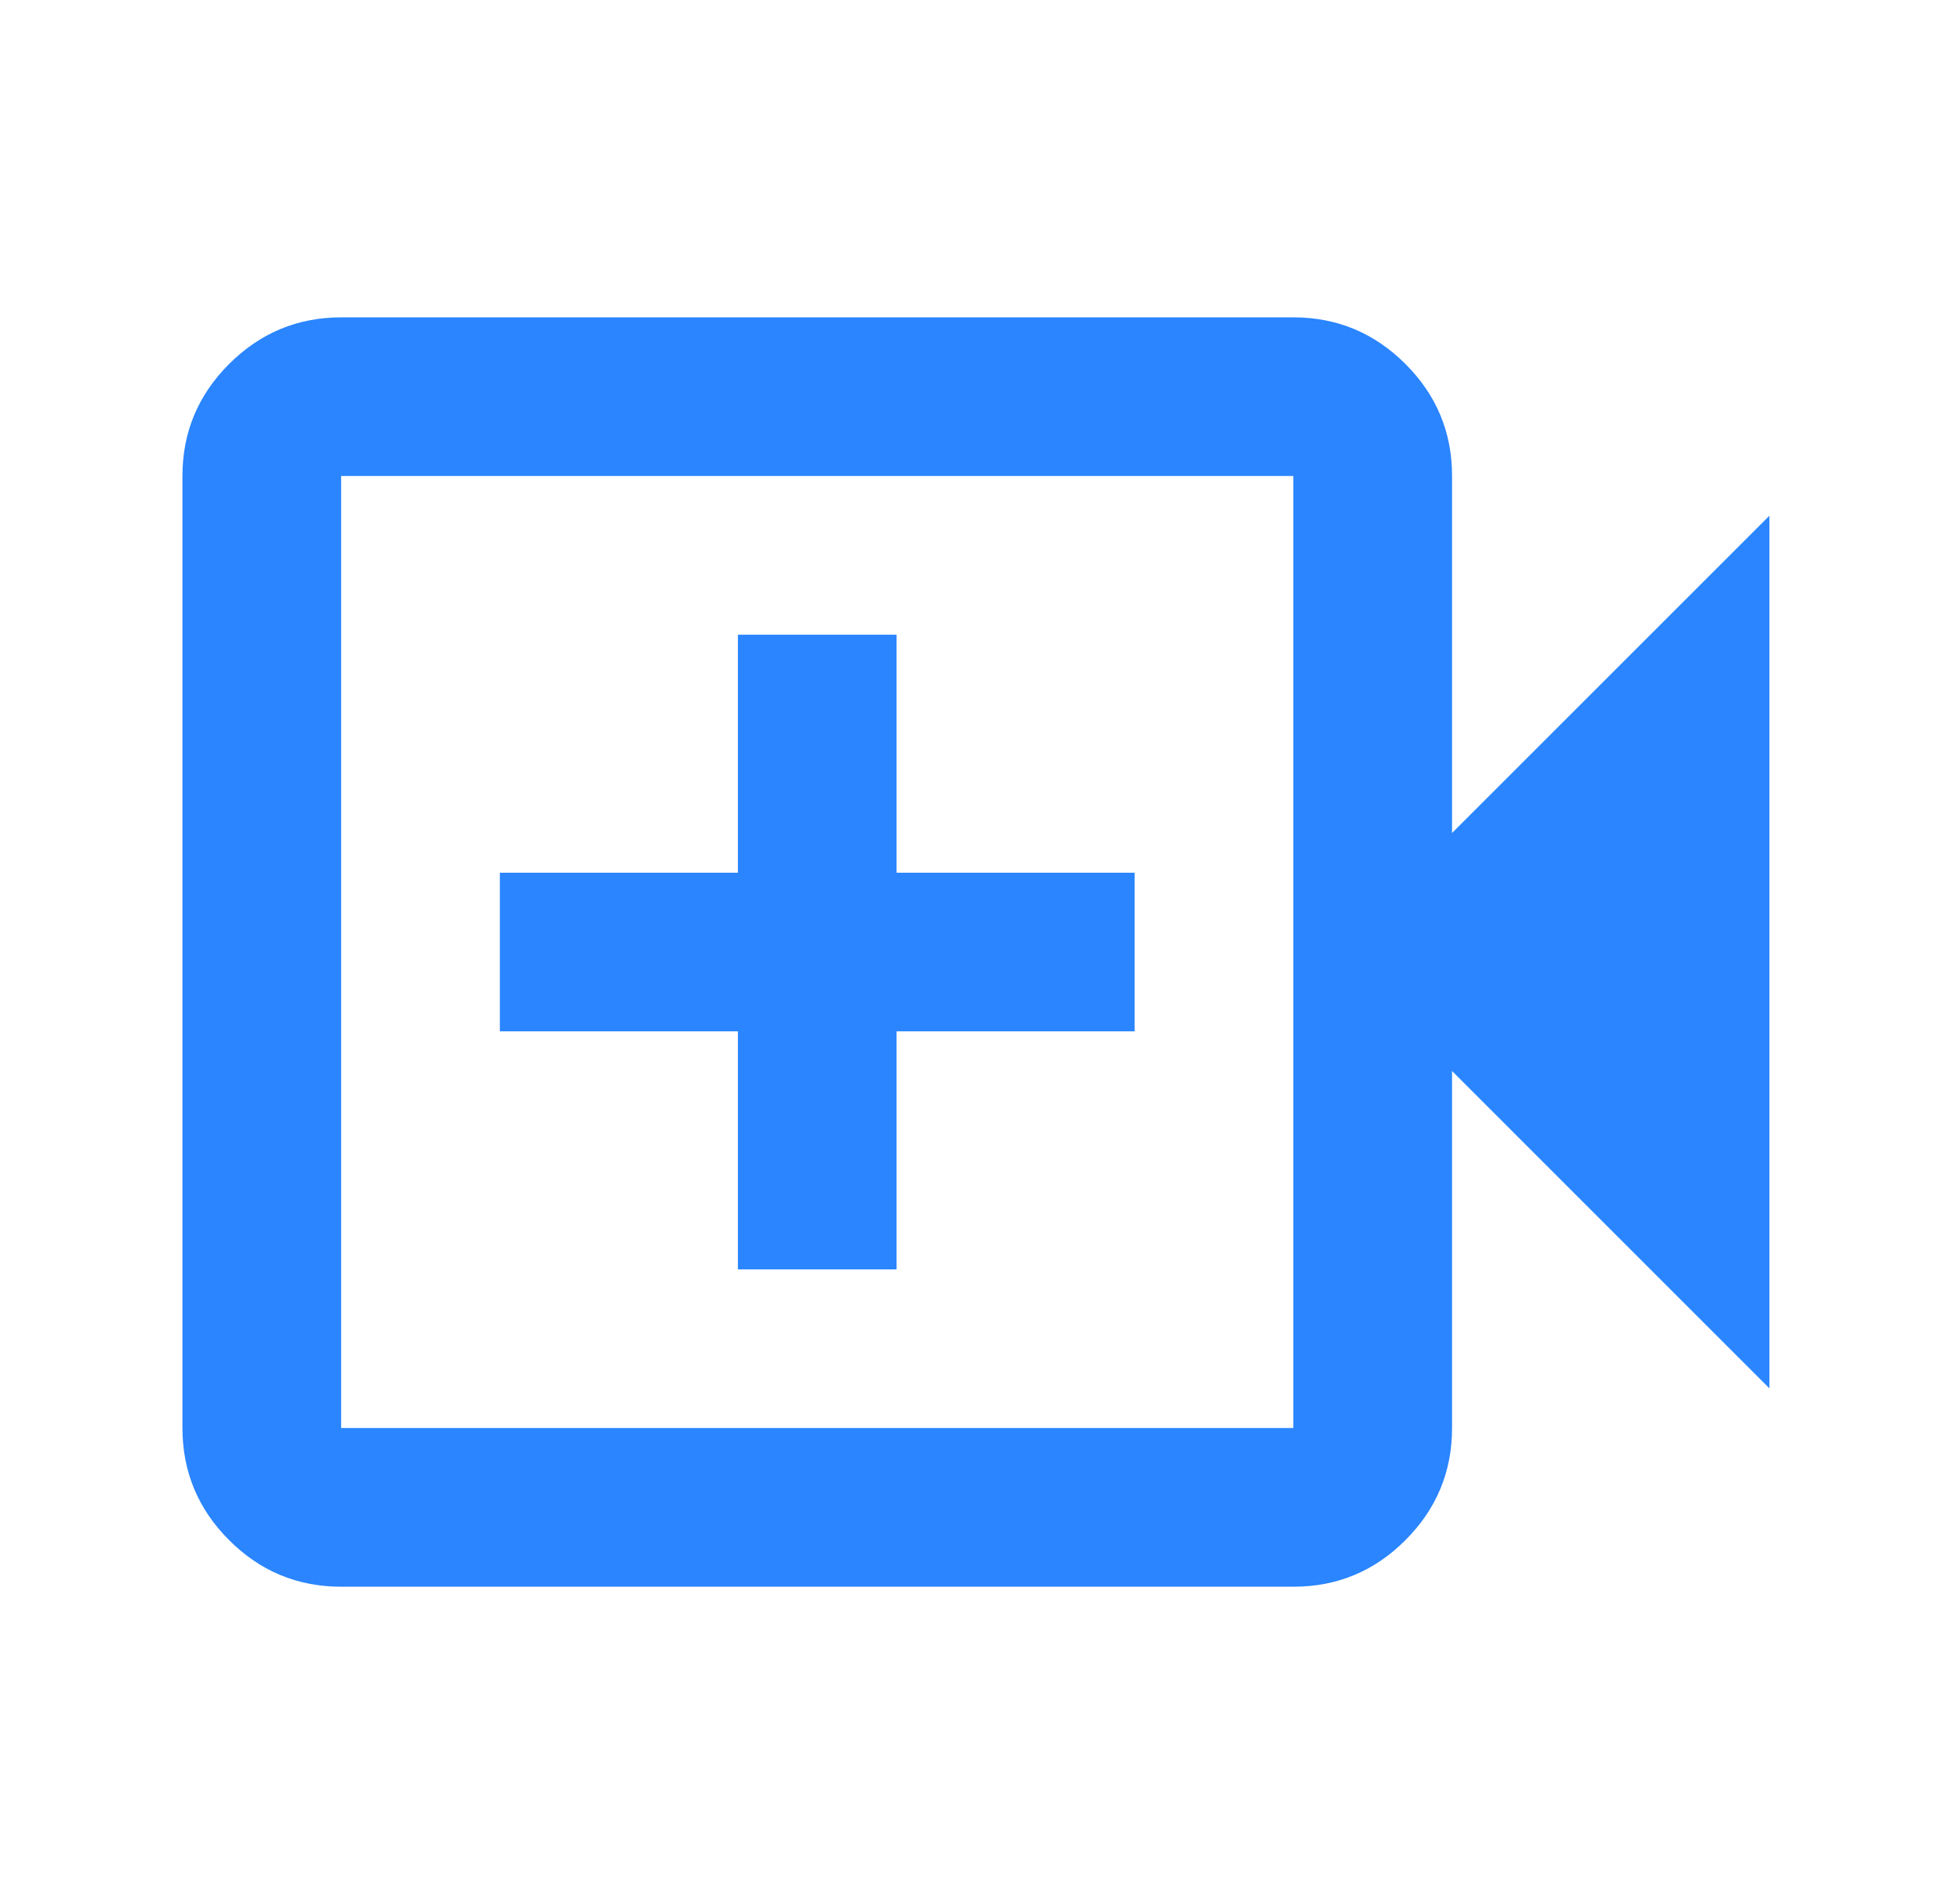 <svg width="41" height="40" viewBox="0 0 41 40" fill="none" xmlns="http://www.w3.org/2000/svg">
<path d="M15.499 26.667H18.832V21.667H23.832V18.334H18.832V13.334H15.499V18.334H10.499V21.667H15.499V26.667ZM7.165 33.334C6.249 33.334 5.464 33.008 4.812 32.355C4.16 31.703 3.833 30.918 3.832 30V10C3.832 9.084 4.159 8.299 4.812 7.647C5.465 6.995 6.25 6.668 7.165 6.667H27.165C28.082 6.667 28.867 6.994 29.52 7.647C30.174 8.3 30.5 9.085 30.499 10V17.5L37.165 10.834V29.167L30.499 22.5V30C30.499 30.917 30.173 31.702 29.52 32.355C28.868 33.009 28.083 33.335 27.165 33.334H7.165ZM7.165 30H27.165V10H7.165V30Z" fill="#2A85FF"/>
</svg>
